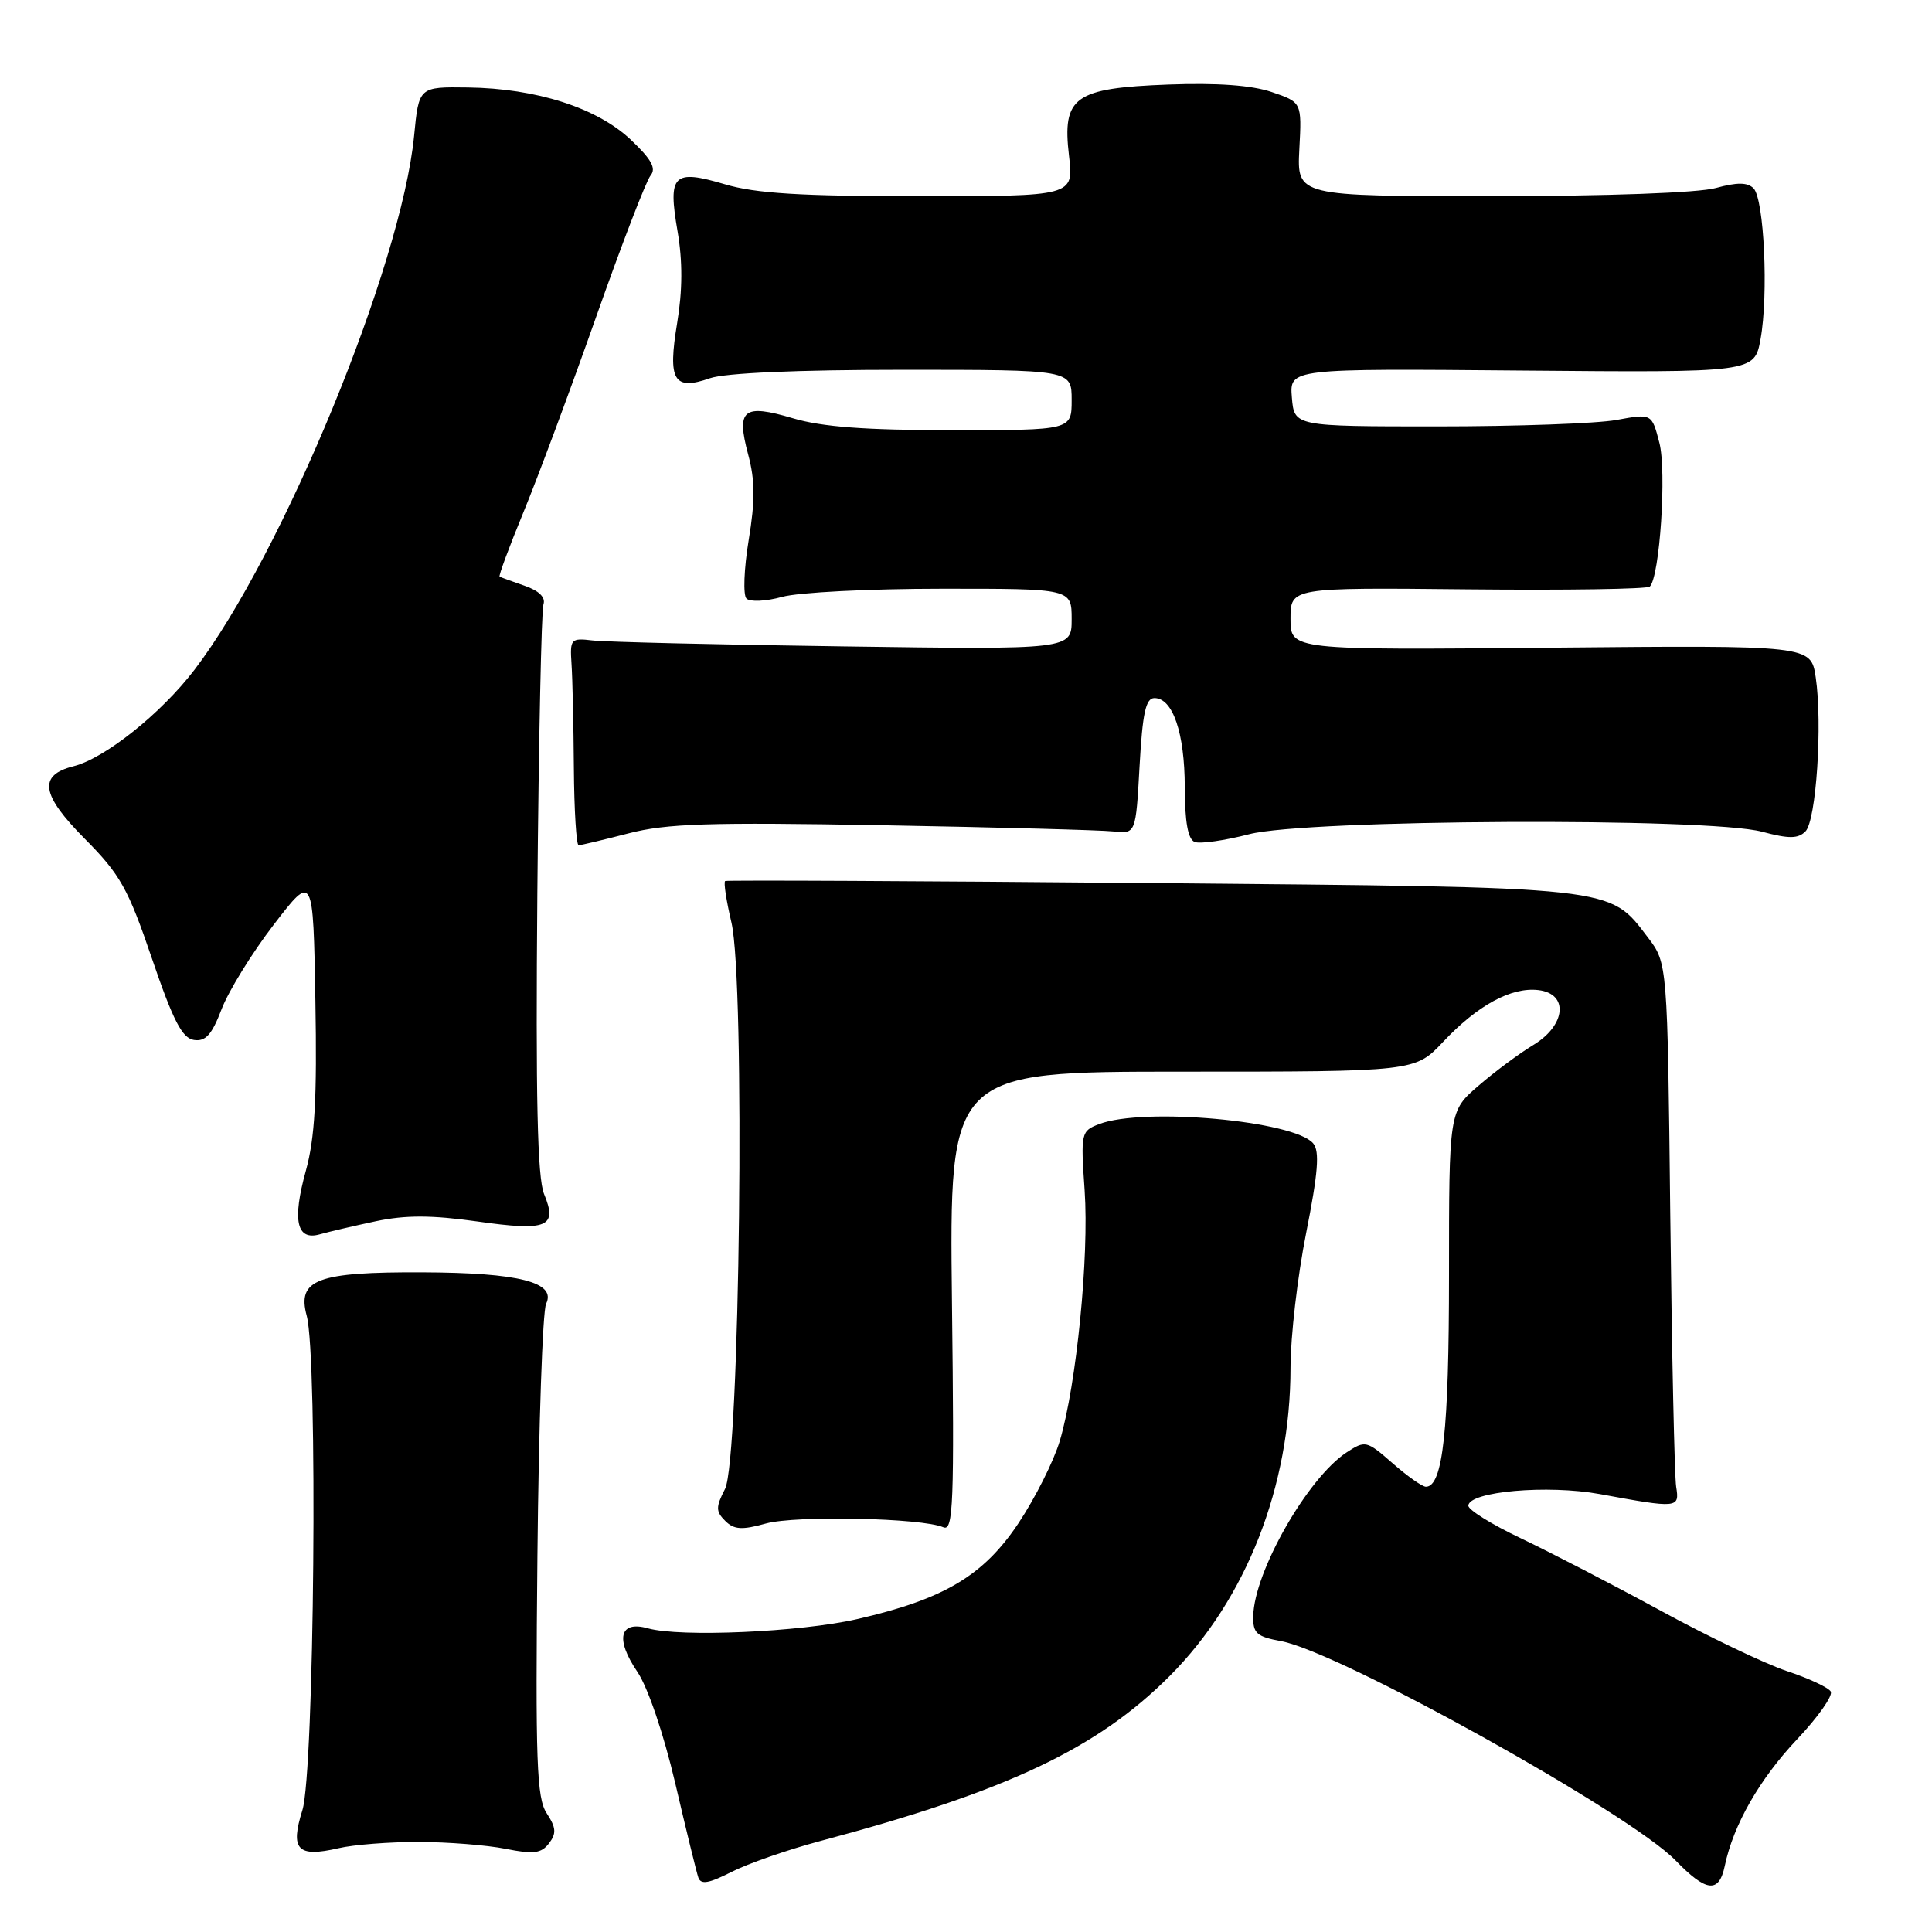 <?xml version="1.0" encoding="UTF-8" standalone="no"?>
<!DOCTYPE svg PUBLIC "-//W3C//DTD SVG 1.1//EN" "http://www.w3.org/Graphics/SVG/1.1/DTD/svg11.dtd" >
<svg xmlns="http://www.w3.org/2000/svg" xmlns:xlink="http://www.w3.org/1999/xlink" version="1.1" viewBox="0 0 256 256">
 <g >
 <path fill="currentColor"
d=" M 108.68 243.95 C 133.43 237.36 145.40 231.70 155.02 222.05 C 165.15 211.87 171.00 196.93 171.00 181.24 C 171.00 177.14 171.93 169.09 173.08 163.34 C 174.65 155.41 174.88 152.56 174.01 151.51 C 171.52 148.51 151.55 146.70 145.66 148.94 C 143.24 149.86 143.19 150.08 143.72 157.74 C 144.32 166.52 142.64 183.48 140.43 190.92 C 139.63 193.60 137.16 198.52 134.94 201.85 C 130.30 208.80 125.08 211.90 113.57 214.54 C 106.07 216.26 90.13 216.96 85.85 215.76 C 82.09 214.70 81.49 217.16 84.45 221.52 C 85.84 223.57 87.93 229.72 89.47 236.27 C 90.91 242.45 92.29 248.08 92.53 248.78 C 92.86 249.75 93.92 249.57 96.91 248.05 C 99.08 246.94 104.37 245.10 108.68 243.95 Z  M 228.54 247.25 C 229.67 241.81 233.16 235.72 238.13 230.46 C 240.91 227.52 242.91 224.67 242.58 224.13 C 242.25 223.59 239.63 222.37 236.75 221.42 C 233.88 220.46 226.35 216.86 220.02 213.41 C 213.68 209.96 205.35 205.65 201.50 203.82 C 197.65 201.99 194.53 200.05 194.56 199.50 C 194.67 197.62 205.08 196.71 211.97 197.97 C 222.37 199.88 222.56 199.86 222.10 197.00 C 221.88 195.62 221.53 179.45 221.32 161.06 C 220.95 127.62 220.95 127.62 218.34 124.20 C 213.16 117.41 214.59 117.57 152.50 117.01 C 121.70 116.73 96.32 116.61 96.09 116.74 C 95.86 116.88 96.24 119.35 96.92 122.24 C 98.76 130.05 98.04 193.41 96.07 197.29 C 94.83 199.70 94.84 200.27 96.09 201.52 C 97.26 202.69 98.30 202.76 101.49 201.87 C 105.47 200.78 122.17 201.13 125.00 202.37 C 126.32 202.94 126.46 199.34 126.14 172.51 C 125.79 142.00 125.79 142.00 156.64 142.00 C 187.50 142.00 187.50 142.00 191.23 138.04 C 195.77 133.21 200.24 130.78 203.82 131.19 C 207.90 131.66 207.51 135.85 203.15 138.48 C 201.31 139.59 198.05 142.01 195.90 143.87 C 192.00 147.23 192.00 147.23 192.00 168.97 C 192.00 189.54 191.19 197.00 188.94 197.00 C 188.46 197.00 186.48 195.60 184.53 193.89 C 181.08 190.87 180.91 190.83 178.42 192.46 C 173.27 195.84 166.18 208.26 166.06 214.14 C 166.01 216.41 166.52 216.87 169.75 217.46 C 177.46 218.87 215.97 240.28 222.01 246.51 C 226.09 250.72 227.77 250.91 228.54 247.25 Z  M 55.50 244.07 C 59.35 244.08 64.53 244.49 67.00 244.98 C 70.69 245.72 71.72 245.59 72.74 244.26 C 73.75 242.94 73.69 242.18 72.44 240.27 C 71.11 238.24 70.94 233.49 71.21 206.21 C 71.38 188.77 71.90 173.72 72.36 172.76 C 73.75 169.91 68.79 168.64 56.00 168.59 C 42.02 168.53 39.34 169.53 40.64 174.34 C 42.13 179.81 41.65 234.84 40.07 239.85 C 38.42 245.11 39.41 246.16 44.85 244.90 C 46.86 244.43 51.65 244.06 55.50 244.07 Z  M 49.80 161.82 C 53.74 160.99 57.19 161.00 63.25 161.85 C 72.54 163.17 73.91 162.60 72.09 158.21 C 71.21 156.08 70.97 145.49 71.20 118.40 C 71.38 98.11 71.74 80.86 72.01 80.07 C 72.32 79.16 71.42 78.27 69.50 77.61 C 67.85 77.04 66.37 76.50 66.20 76.41 C 66.04 76.32 67.46 72.48 69.36 67.87 C 71.26 63.27 75.59 51.63 78.98 42.02 C 82.37 32.40 85.62 23.96 86.20 23.26 C 86.99 22.31 86.32 21.10 83.57 18.50 C 79.09 14.28 71.07 11.71 62.00 11.59 C 55.50 11.50 55.50 11.50 54.87 18.00 C 53.19 35.21 37.45 73.46 25.76 88.76 C 21.33 94.56 13.90 100.48 9.75 101.53 C 5.03 102.71 5.43 105.30 11.24 111.15 C 15.93 115.87 16.97 117.73 20.13 127.00 C 22.93 135.22 24.14 137.57 25.70 137.80 C 27.24 138.03 28.07 137.11 29.36 133.73 C 30.28 131.32 33.38 126.29 36.26 122.54 C 41.50 115.72 41.50 115.72 41.79 132.61 C 42.02 145.56 41.72 150.81 40.53 155.12 C 38.70 161.73 39.30 164.44 42.39 163.55 C 43.55 163.22 46.89 162.44 49.80 161.82 Z  M 83.27 110.43 C 88.31 109.12 93.93 108.94 116.91 109.35 C 132.09 109.62 145.85 109.99 147.50 110.17 C 150.50 110.50 150.50 110.50 151.00 101.50 C 151.39 94.47 151.82 92.50 152.97 92.50 C 155.40 92.50 156.97 97.10 156.99 104.28 C 157.00 108.95 157.41 111.22 158.31 111.57 C 159.04 111.84 162.28 111.38 165.52 110.54 C 173.12 108.56 226.35 108.30 233.48 110.21 C 237.04 111.16 238.25 111.15 239.23 110.17 C 240.66 108.74 241.51 95.92 240.59 89.73 C 239.95 85.50 239.95 85.50 205.48 85.82 C 171.00 86.14 171.00 86.14 171.00 82.00 C 171.00 77.85 171.00 77.85 194.50 78.09 C 207.43 78.22 218.28 78.06 218.61 77.72 C 219.93 76.40 220.86 62.41 219.87 58.65 C 218.87 54.79 218.87 54.79 214.18 55.65 C 211.61 56.12 200.95 56.50 190.50 56.50 C 171.50 56.50 171.50 56.50 171.18 52.67 C 170.87 48.83 170.87 48.83 201.67 49.10 C 232.47 49.37 232.47 49.37 233.28 44.94 C 234.35 39.08 233.76 26.36 232.35 24.95 C 231.55 24.15 230.17 24.14 227.37 24.91 C 225.07 25.55 213.00 25.99 197.67 25.99 C 171.85 26.00 171.85 26.00 172.17 19.77 C 172.50 13.55 172.50 13.55 168.50 12.19 C 165.85 11.29 161.24 10.96 154.82 11.20 C 142.33 11.67 140.73 12.82 141.65 20.65 C 142.28 26.00 142.28 26.00 121.82 26.00 C 106.11 26.00 100.13 25.63 96.06 24.42 C 89.20 22.39 88.48 23.11 89.78 30.65 C 90.46 34.61 90.44 38.50 89.73 42.78 C 88.46 50.44 89.27 51.80 94.07 50.12 C 96.09 49.42 105.68 49.00 119.65 49.00 C 142.00 49.00 142.00 49.00 142.00 53.00 C 142.00 57.00 142.00 57.00 126.18 57.00 C 114.69 57.00 108.91 56.57 105.06 55.42 C 98.48 53.47 97.54 54.24 99.13 60.20 C 100.06 63.66 100.07 66.34 99.20 71.59 C 98.58 75.37 98.45 78.85 98.91 79.31 C 99.38 79.78 101.50 79.68 103.63 79.09 C 105.76 78.49 115.26 78.01 124.75 78.01 C 142.00 78.00 142.00 78.00 142.00 82.04 C 142.00 86.08 142.00 86.08 111.75 85.65 C 95.11 85.42 80.15 85.06 78.50 84.86 C 75.63 84.52 75.51 84.66 75.73 88.00 C 75.86 89.92 76.00 96.11 76.04 101.75 C 76.08 107.39 76.37 112.00 76.67 112.00 C 76.97 112.00 79.94 111.29 83.27 110.43 Z "/>
</g>
</svg>